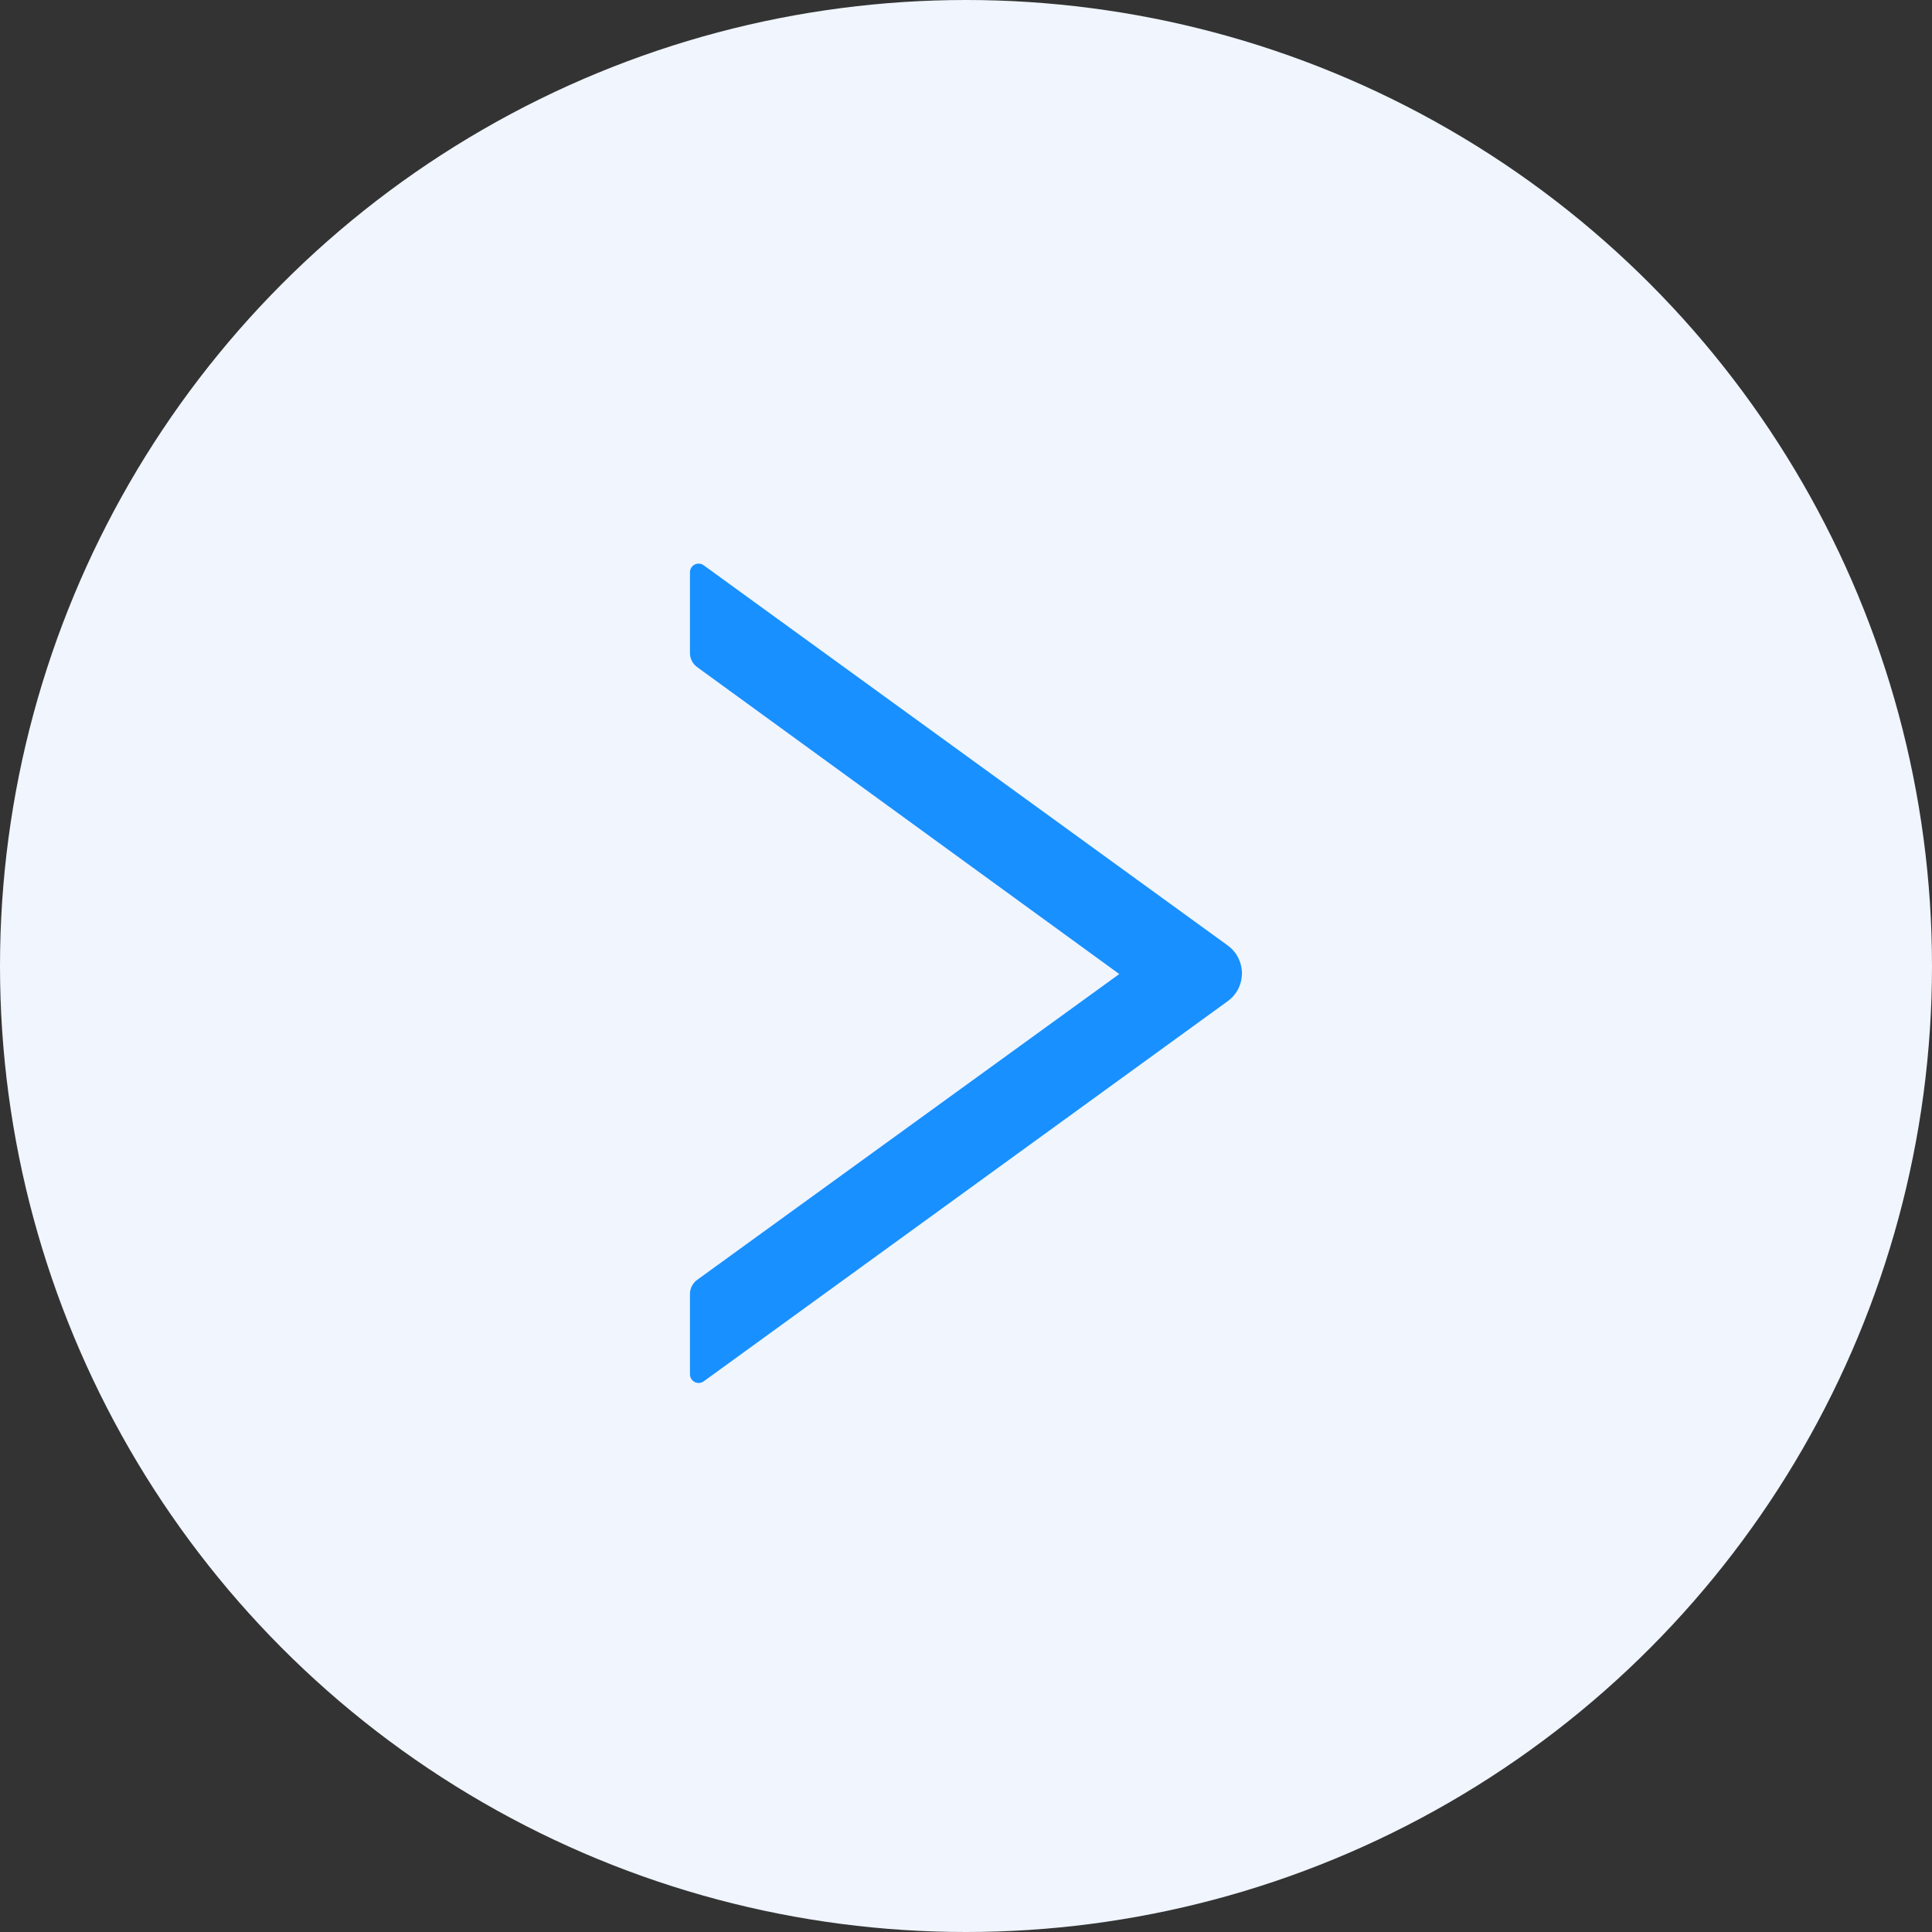 <svg width="48" height="48" viewBox="0 0 48 48" fill="none" xmlns="http://www.w3.org/2000/svg">
<rect x="0" y="0" width="48" height="48" fill="#333333" stroke="none"/>
<circle cx="24" cy="24" r="24" fill="#F0F5FE"/>
<path d="M17.142 14.216C17.142 14.177 17.153 14.138 17.174 14.105C17.195 14.071 17.224 14.044 17.259 14.026C17.294 14.008 17.334 14.001 17.373 14.004C17.413 14.007 17.45 14.021 17.482 14.044L30.502 23.49C30.611 23.569 30.701 23.673 30.762 23.794C30.823 23.914 30.855 24.047 30.855 24.182C30.855 24.317 30.823 24.451 30.762 24.571C30.701 24.691 30.611 24.795 30.502 24.874L17.482 34.32C17.45 34.343 17.412 34.356 17.373 34.359C17.334 34.362 17.294 34.354 17.259 34.336C17.225 34.318 17.195 34.291 17.174 34.257C17.154 34.224 17.142 34.185 17.142 34.146V32.146C17.142 32.079 17.158 32.012 17.189 31.952C17.219 31.892 17.264 31.84 17.318 31.8L27.808 24.2L17.318 16.572C17.264 16.532 17.219 16.48 17.189 16.42C17.158 16.36 17.142 16.294 17.142 16.226V14.226V14.216Z" fill="#1890FF"/>
</svg>
